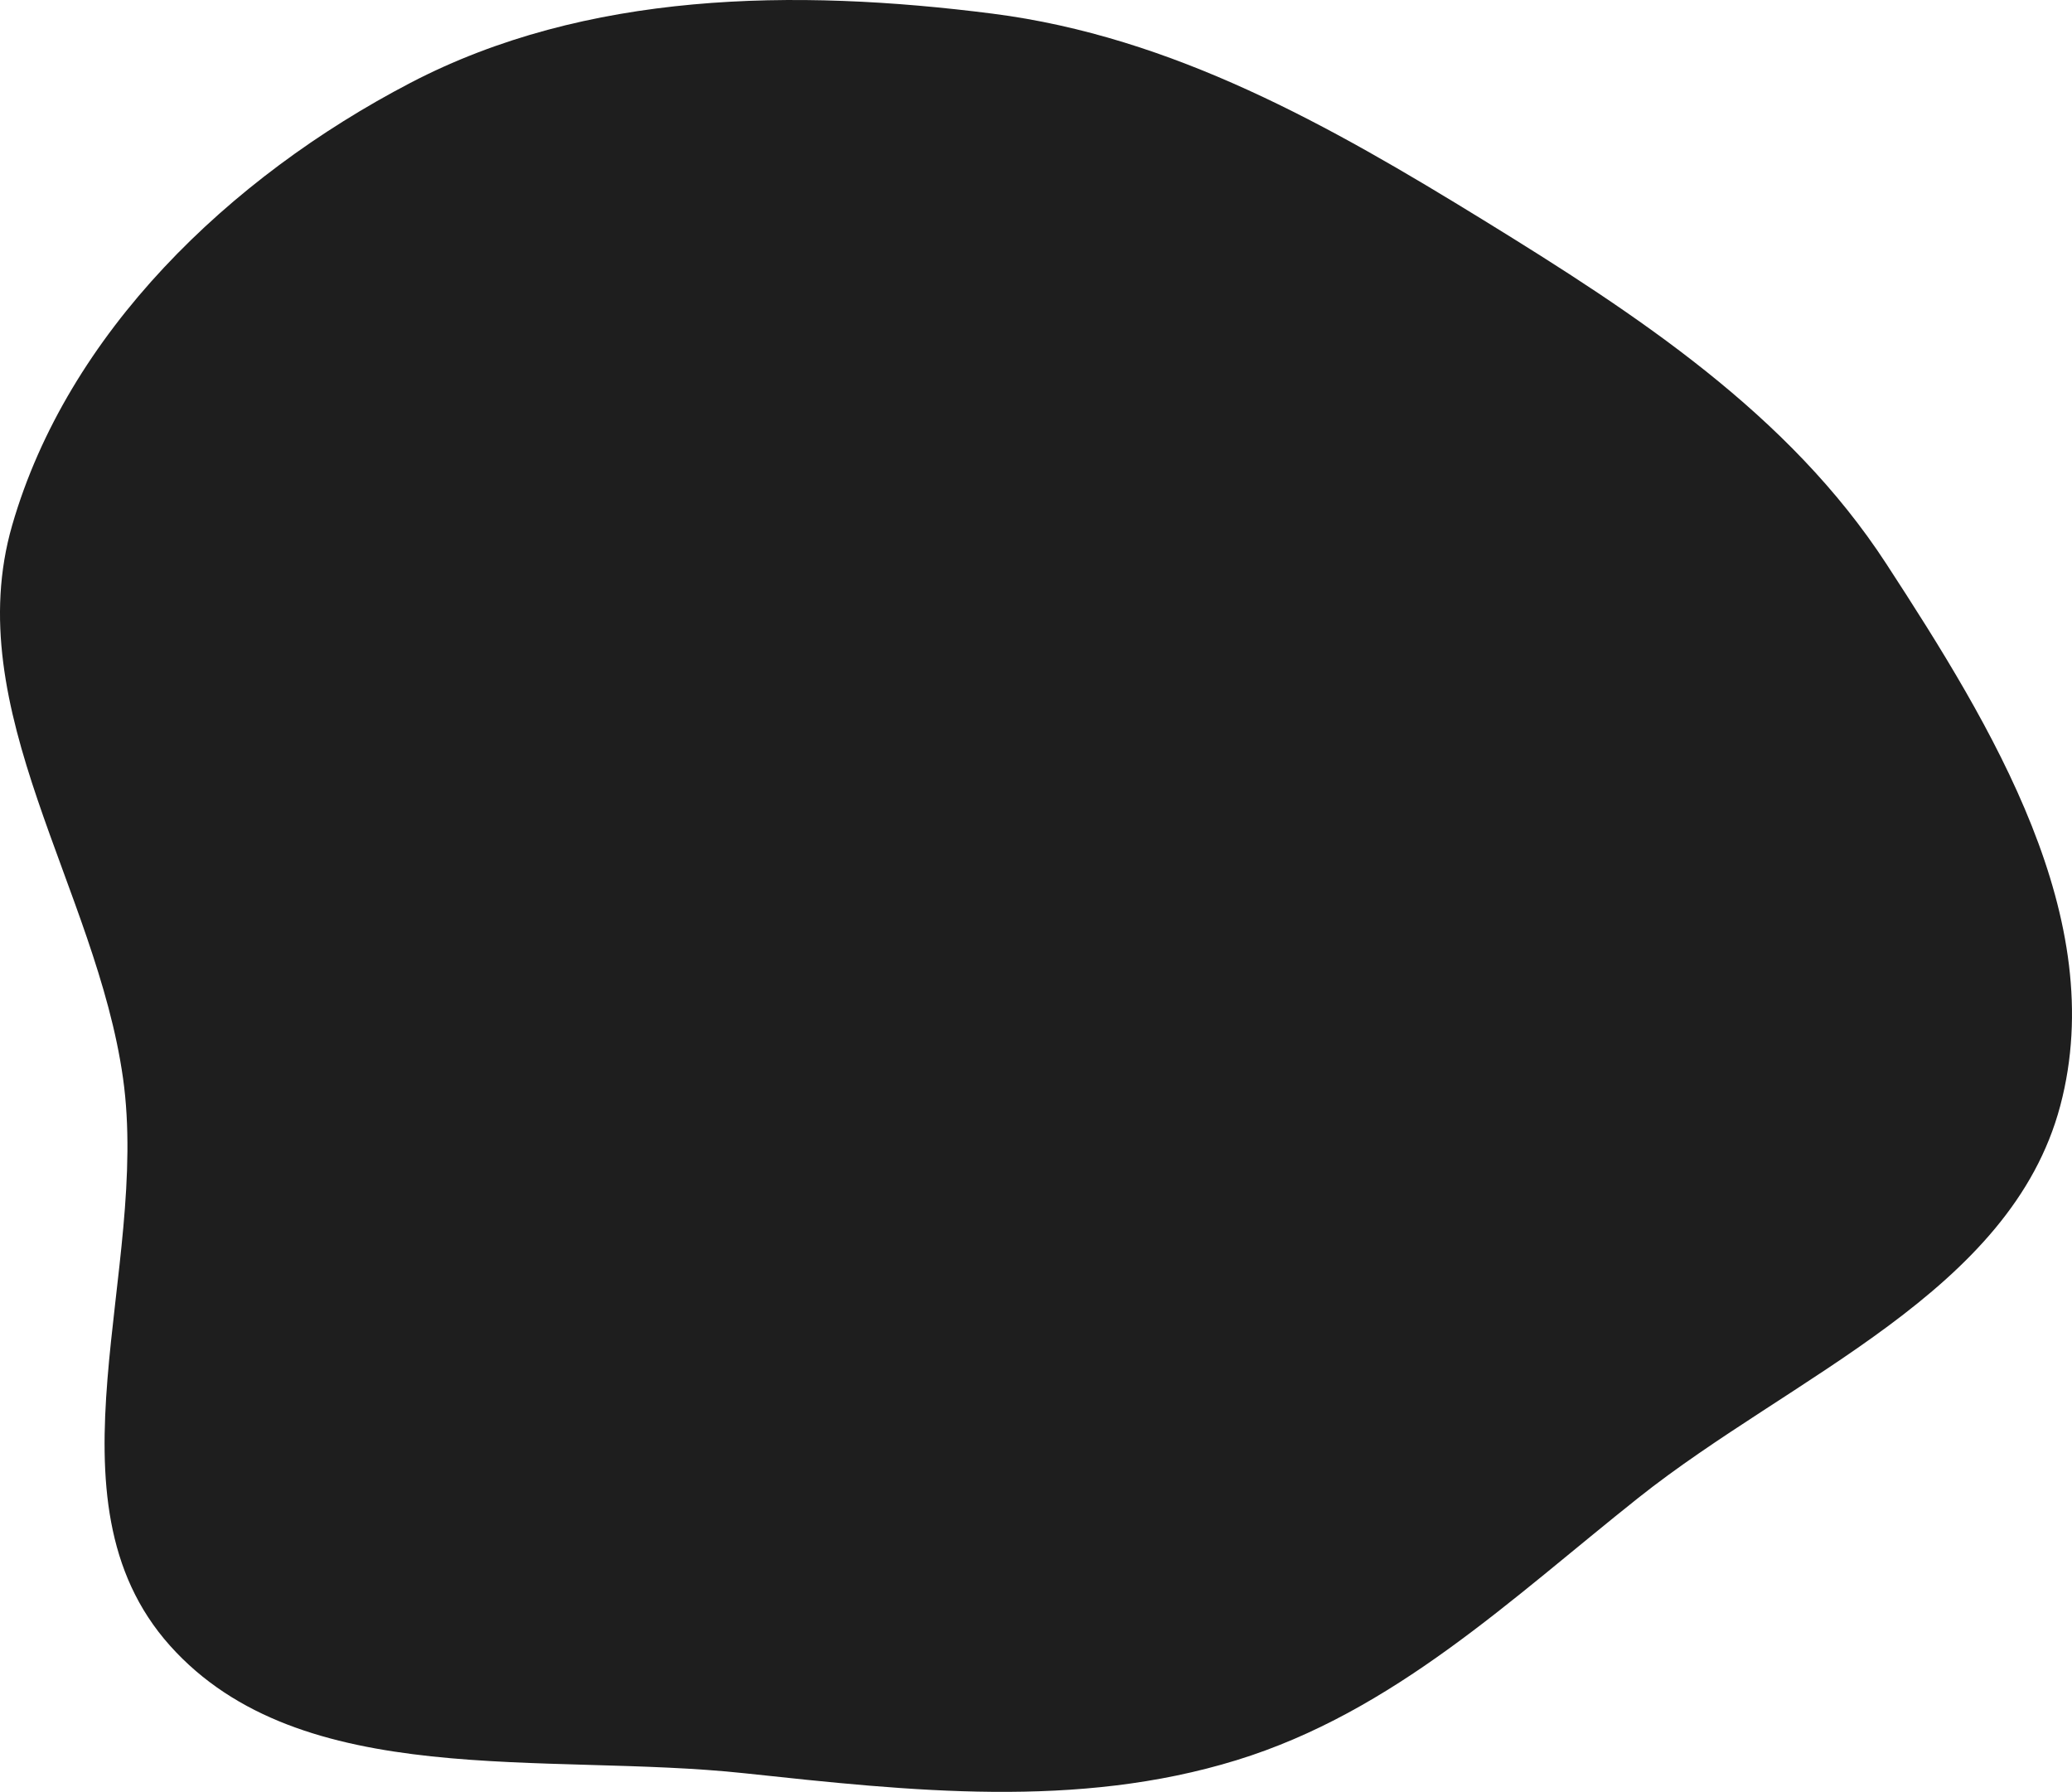 <svg width="865" height="748" viewBox="0 0 865 748" fill="none" xmlns="http://www.w3.org/2000/svg">
<path fill-rule="evenodd" clip-rule="evenodd" d="M414.365 5.699C489.759 15.339 555.166 52.424 619.297 91.887C683.652 131.489 746.785 172.886 787.41 235.254C831.864 303.5 880.815 383.478 860.103 461.576C839.476 539.355 748.203 574.215 683.986 625.237C630.797 667.497 581.902 714.533 516.276 734.753C449.65 755.282 380.299 747.685 310.79 740.225C227.574 731.293 125.668 748.141 70.958 686.957C16.236 625.759 62.643 530.199 51.359 450.093C40.195 370.836 -17.164 296.327 5.078 219.276C28.224 139.098 95.45 74.188 171.3 34.607C244.598 -3.641 331.765 -4.862 414.365 5.699Z" fill="#1E1E1E"/>
</svg>
